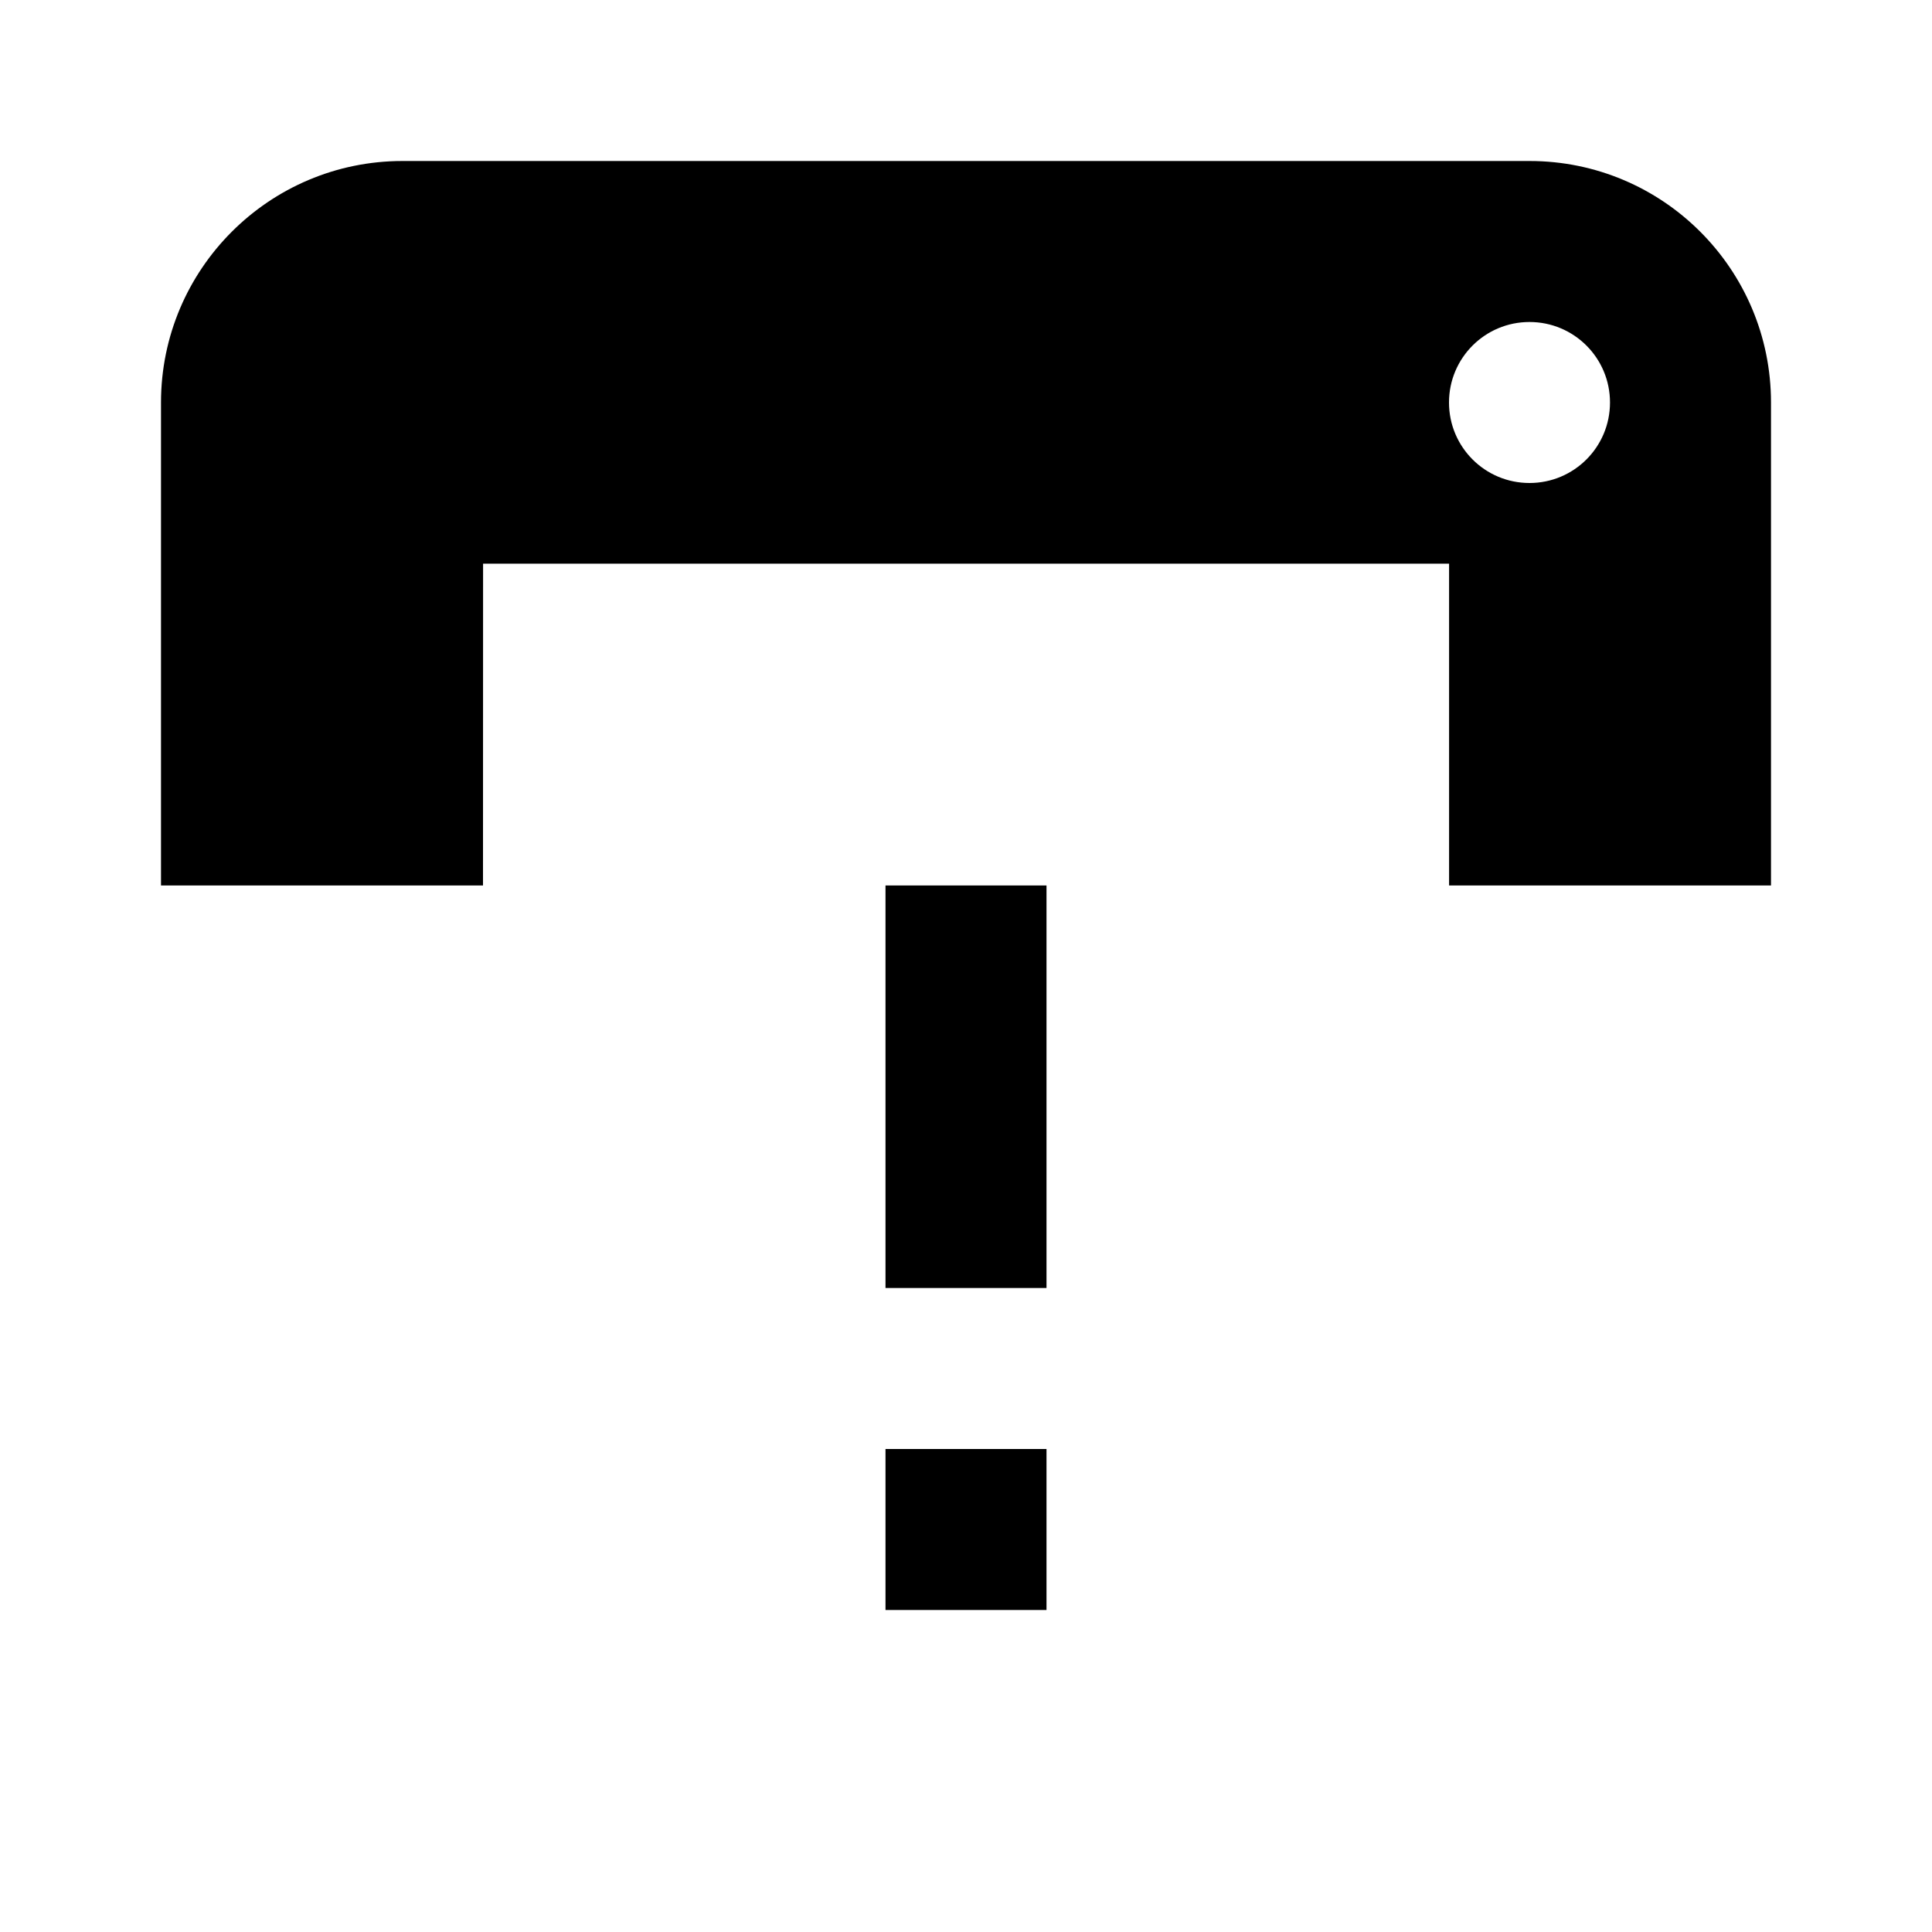 ﻿<?xml version="1.0" encoding="utf-8"?>
<!DOCTYPE svg PUBLIC "-//W3C//DTD SVG 1.1//EN" "http://www.w3.org/Graphics/SVG/1.1/DTD/svg11.dtd">
<svg xmlns="http://www.w3.org/2000/svg" xmlns:xlink="http://www.w3.org/1999/xlink" version="1.1" baseProfile="full" width="24" height="24" viewBox="0 0 24.00 24.00" enable-background="new 0 0 24.00 24.00" xml:space="preserve">
	<path fill="#000000" fill-opacity="1" stroke-width="0.2" stroke-linejoin="round" d="M 19,6C 19.553,6 20,5.553 20,5C 20,4.447 19.553,4 19,4C 18.447,4 18,4.447 18,5C 18,5.553 18.447,6 19,6 Z M 19,2C 20.657,2 22,3.343 22,5L 22,11L 18.001,11L 18.001,7.002L 6.001,7.002L 6,11L 2,11L 2,5C 2,3.344 3.344,2 5,2L 19,2 Z M 11,16L 11,11L 13,11L 13,16L 11,16 Z M 11,20L 11,18L 13,18L 13,20L 11,20 Z "/>
</svg>
